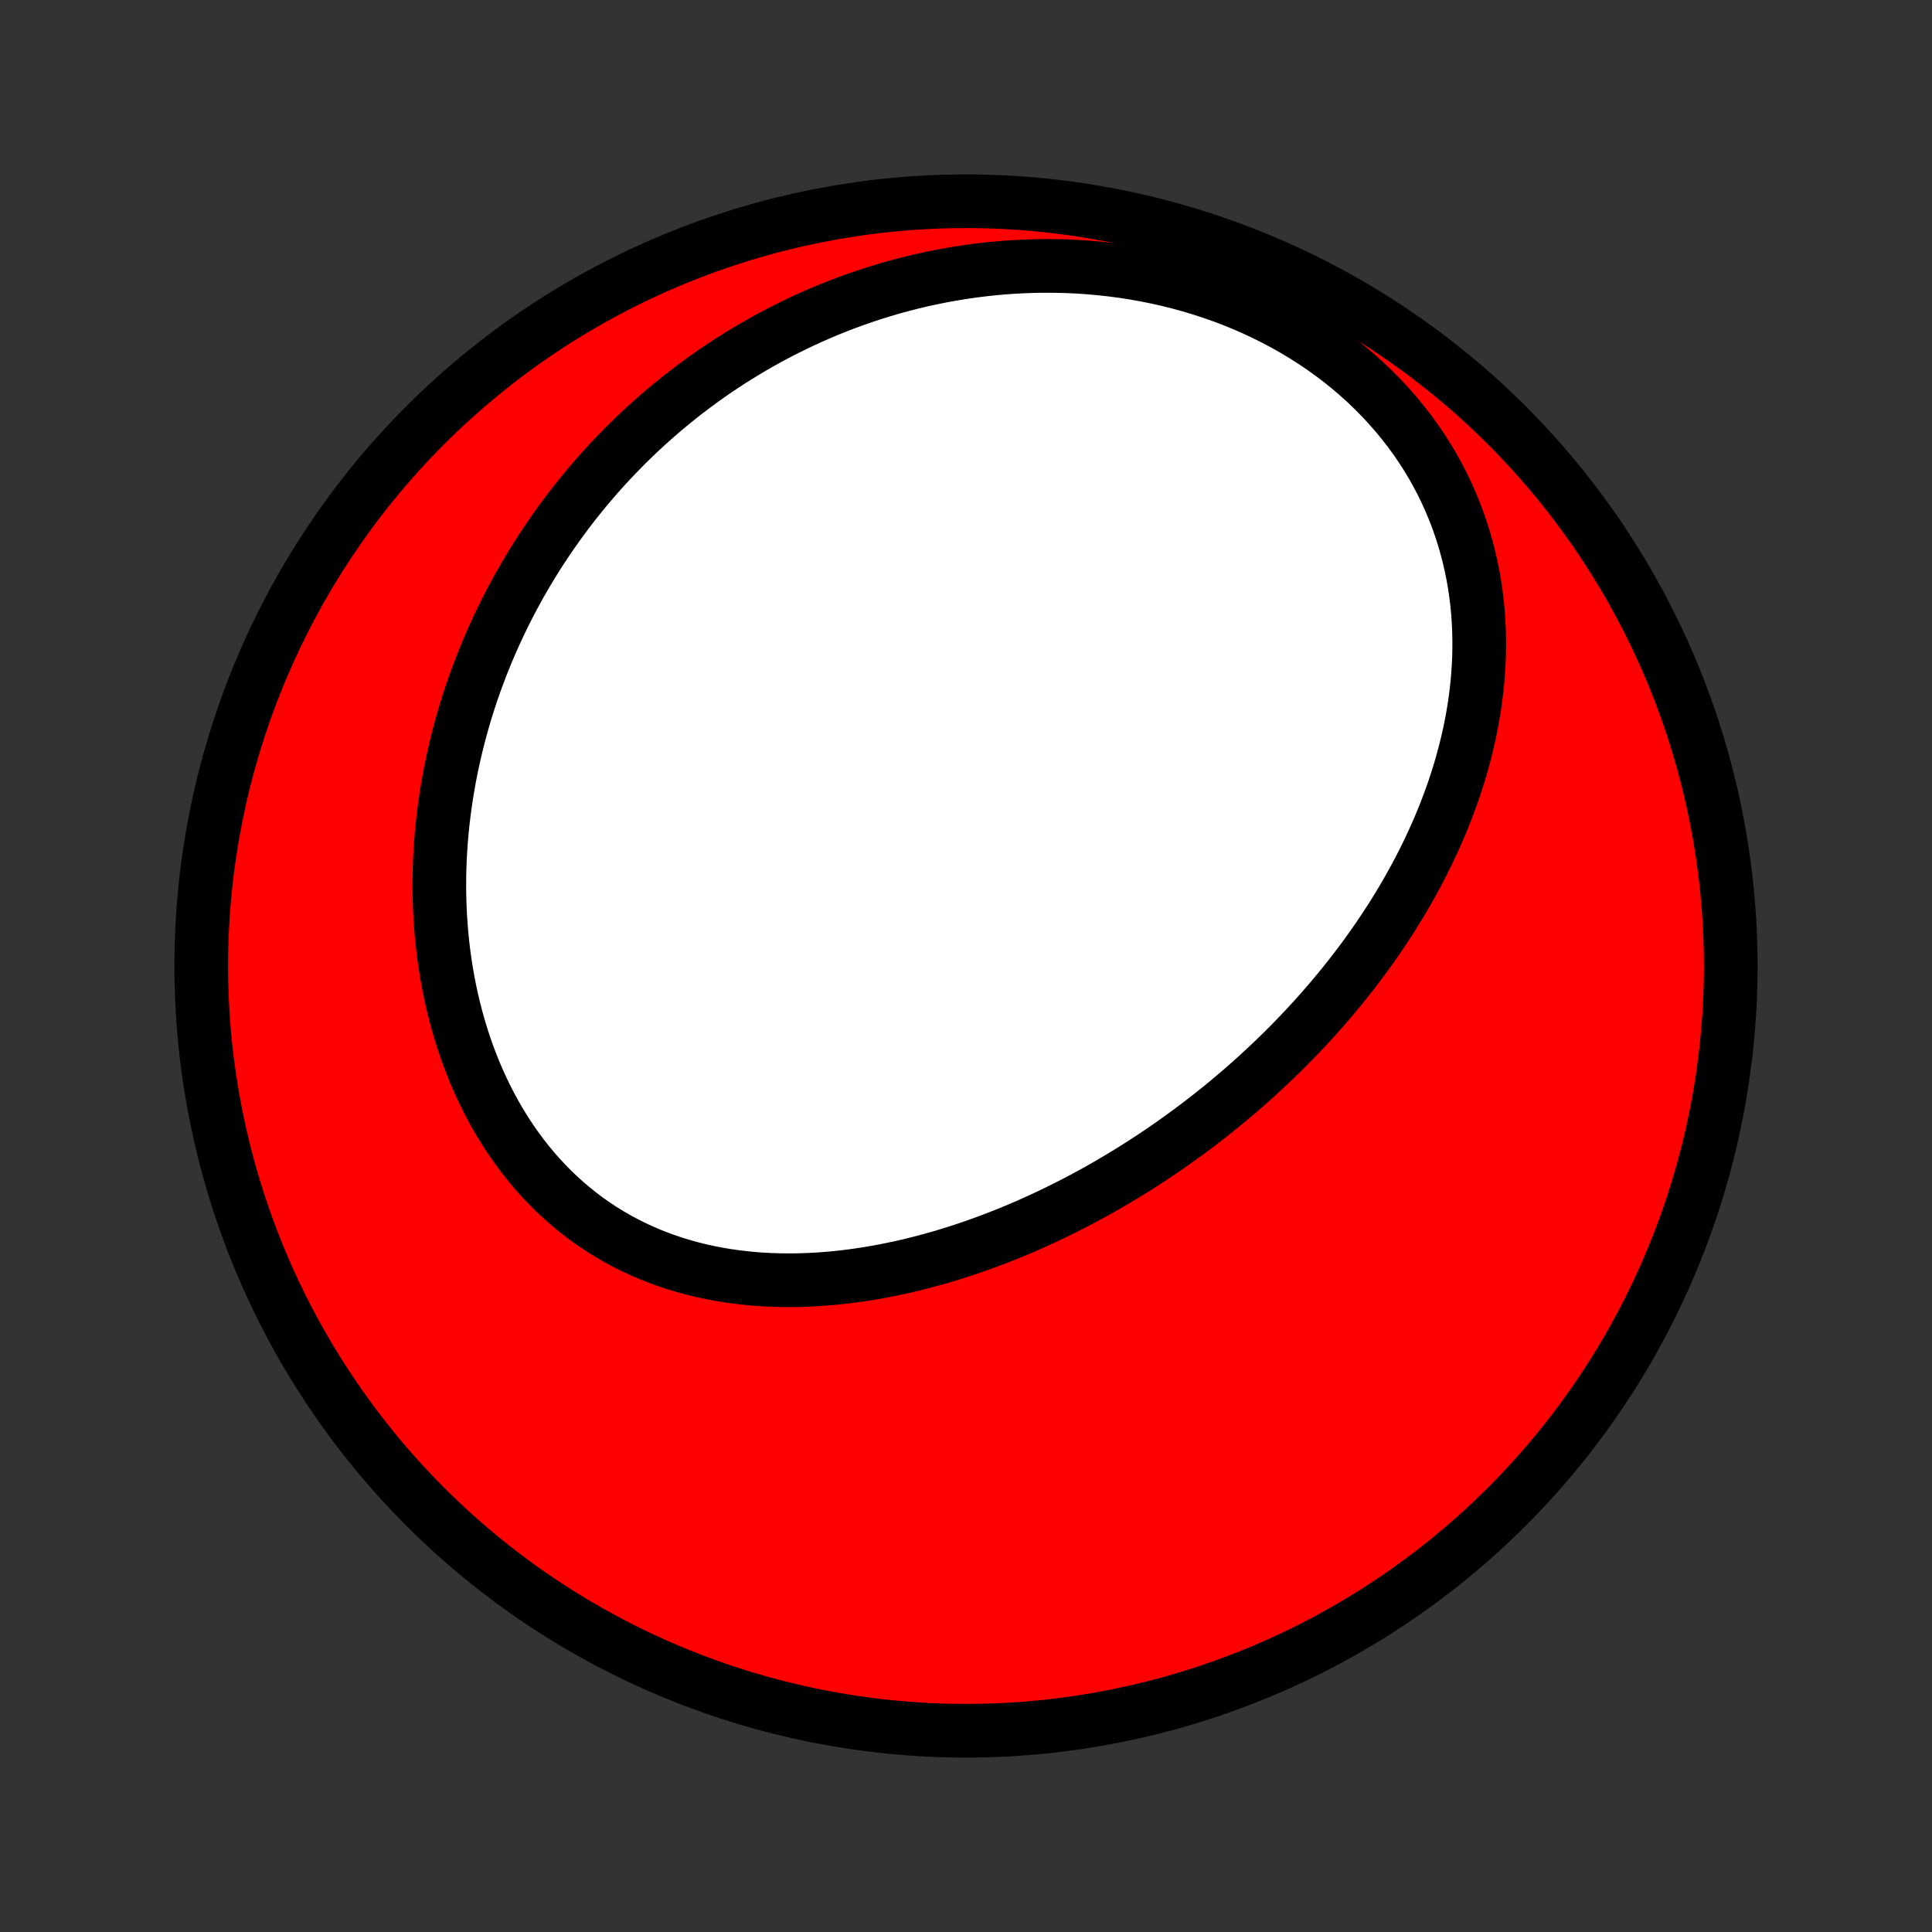 <?xml version="1.0" encoding="utf-8" standalone="no"?>
<!DOCTYPE svg PUBLIC "-//W3C//DTD SVG 1.1//EN"
  "http://www.w3.org/Graphics/SVG/1.1/DTD/svg11.dtd">
<!-- Created with matplotlib (http://matplotlib.org/) -->
<svg height="72pt" version="1.1" viewBox="0 0 72 72" width="72pt" xmlns="http://www.w3.org/2000/svg" xmlns:xlink="http://www.w3.org/1999/xlink">
 <rect x="0" y="0" width="72" height="72" fill="#333333" stroke="none"/>
 <defs>
  <style type="text/css">
*{stroke-linecap:butt;stroke-linejoin:round;}
  </style>
 </defs>
 <g id="figure_1">
  <g id="patch_1">
   <path d="
M0 72
L72 72
L72 0
L0 0
z
" style="fill:none;"/>
  </g>
  <g id="axes_1">
   <g id="PatchCollection_1">
    <defs>
     <path d="
M36 -7.5
C43.558 -7.5 50.808 -10.503 56.153 -15.848
C61.497 -21.192 64.5 -28.442 64.5 -36
C64.5 -43.558 61.497 -50.808 56.153 -56.153
C50.808 -61.497 43.558 -64.5 36 -64.5
C28.442 -64.5 21.192 -61.497 15.848 -56.153
C10.503 -50.808 7.5 -43.558 7.5 -36
C7.5 -28.442 10.503 -21.192 15.848 -15.848
C21.192 -10.503 28.442 -7.5 36 -7.5
z
" id="C0_0_a811fe30f3"/>
     <path d="
M46.912 -31.968
L46.711 -31.785
L46.508 -31.605
L46.303 -31.425
L46.097 -31.248
L45.889 -31.072
L45.679 -30.897
L45.467 -30.724
L45.254 -30.553
L45.039 -30.383
L44.822 -30.215
L44.604 -30.048
L44.383 -29.883
L44.161 -29.72
L43.937 -29.558
L43.711 -29.397
L43.483 -29.238
L43.253 -29.081
L43.022 -28.925
L42.788 -28.771
L42.552 -28.618
L42.315 -28.468
L42.075 -28.318
L41.833 -28.171
L41.589 -28.025
L41.343 -27.881
L41.095 -27.738
L40.844 -27.597
L40.592 -27.459
L40.337 -27.322
L40.081 -27.187
L39.821 -27.054
L39.56 -26.923
L39.296 -26.794
L39.031 -26.667
L38.762 -26.542
L38.492 -26.42
L38.219 -26.299
L37.944 -26.182
L37.666 -26.066
L37.387 -25.954
L37.105 -25.844
L36.82 -25.736
L36.533 -25.632
L36.244 -25.53
L35.953 -25.431
L35.659 -25.336
L35.364 -25.243
L35.066 -25.154
L34.765 -25.069
L34.463 -24.987
L34.158 -24.909
L33.852 -24.834
L33.543 -24.764
L33.233 -24.698
L32.92 -24.636
L32.606 -24.579
L32.29 -24.526
L31.972 -24.478
L31.653 -24.435
L31.333 -24.397
L31.011 -24.365
L30.687 -24.338
L30.363 -24.317
L30.038 -24.302
L29.712 -24.292
L29.385 -24.289
L29.058 -24.293
L28.73 -24.303
L28.402 -24.32
L28.075 -24.344
L27.747 -24.376
L27.42 -24.415
L27.094 -24.461
L26.768 -24.516
L26.444 -24.578
L26.121 -24.648
L25.8 -24.727
L25.48 -24.815
L25.163 -24.911
L24.848 -25.015
L24.535 -25.129
L24.226 -25.251
L23.92 -25.383
L23.617 -25.523
L23.318 -25.672
L23.023 -25.831
L22.732 -25.999
L22.445 -26.175
L22.164 -26.361
L21.887 -26.555
L21.616 -26.759
L21.351 -26.971
L21.091 -27.192
L20.837 -27.42
L20.589 -27.657
L20.347 -27.903
L20.112 -28.155
L19.884 -28.416
L19.662 -28.683
L19.448 -28.958
L19.24 -29.239
L19.04 -29.526
L18.846 -29.82
L18.661 -30.119
L18.482 -30.424
L18.311 -30.734
L18.148 -31.049
L17.992 -31.368
L17.843 -31.691
L17.702 -32.018
L17.568 -32.349
L17.442 -32.683
L17.323 -33.02
L17.212 -33.359
L17.108 -33.701
L17.011 -34.045
L16.922 -34.39
L16.839 -34.738
L16.764 -35.086
L16.695 -35.435
L16.634 -35.786
L16.579 -36.136
L16.531 -36.488
L16.489 -36.839
L16.454 -37.19
L16.426 -37.541
L16.403 -37.892
L16.387 -38.242
L16.377 -38.591
L16.372 -38.94
L16.374 -39.287
L16.381 -39.634
L16.394 -39.979
L16.413 -40.323
L16.436 -40.665
L16.465 -41.006
L16.5 -41.345
L16.54 -41.682
L16.584 -42.018
L16.634 -42.352
L16.688 -42.684
L16.747 -43.014
L16.811 -43.342
L16.879 -43.667
L16.952 -43.991
L17.029 -44.313
L17.11 -44.632
L17.196 -44.949
L17.286 -45.264
L17.38 -45.577
L17.478 -45.887
L17.58 -46.195
L17.686 -46.501
L17.797 -46.804
L17.91 -47.105
L18.028 -47.404
L18.149 -47.7
L18.274 -47.994
L18.403 -48.285
L18.535 -48.574
L18.671 -48.861
L18.81 -49.146
L18.953 -49.428
L19.099 -49.707
L19.249 -49.985
L19.402 -50.26
L19.559 -50.532
L19.719 -50.802
L19.883 -51.07
L20.049 -51.336
L20.219 -51.599
L20.393 -51.859
L20.57 -52.118
L20.75 -52.374
L20.933 -52.627
L21.12 -52.879
L21.31 -53.128
L21.504 -53.374
L21.7 -53.618
L21.901 -53.86
L22.104 -54.099
L22.311 -54.336
L22.521 -54.571
L22.735 -54.803
L22.952 -55.032
L23.173 -55.259
L23.397 -55.484
L23.624 -55.706
L23.855 -55.925
L24.09 -56.142
L24.328 -56.356
L24.569 -56.568
L24.815 -56.777
L25.064 -56.983
L25.316 -57.186
L25.572 -57.387
L25.832 -57.584
L26.096 -57.779
L26.363 -57.971
L26.634 -58.16
L26.909 -58.345
L27.188 -58.528
L27.471 -58.707
L27.758 -58.883
L28.048 -59.056
L28.343 -59.225
L28.641 -59.39
L28.944 -59.552
L29.25 -59.71
L29.561 -59.864
L29.875 -60.015
L30.194 -60.161
L30.517 -60.303
L30.843 -60.441
L31.174 -60.574
L31.509 -60.703
L31.848 -60.827
L32.191 -60.947
L32.538 -61.061
L32.889 -61.17
L33.244 -61.275
L33.603 -61.373
L33.965 -61.466
L34.332 -61.554
L34.702 -61.635
L35.076 -61.71
L35.454 -61.779
L35.835 -61.842
L36.219 -61.898
L36.607 -61.947
L36.998 -61.99
L37.392 -62.025
L37.788 -62.053
L38.188 -62.073
L38.59 -62.086
L38.994 -62.09
L39.4 -62.087
L39.809 -62.076
L40.218 -62.056
L40.63 -62.027
L41.042 -61.989
L41.455 -61.943
L41.869 -61.888
L42.283 -61.823
L42.697 -61.749
L43.11 -61.666
L43.522 -61.573
L43.933 -61.471
L44.342 -61.359
L44.75 -61.237
L45.154 -61.105
L45.556 -60.964
L45.954 -60.813
L46.349 -60.652
L46.739 -60.481
L47.124 -60.3
L47.504 -60.111
L47.879 -59.911
L48.247 -59.703
L48.608 -59.485
L48.963 -59.258
L49.31 -59.023
L49.649 -58.779
L49.98 -58.527
L50.301 -58.267
L50.614 -57.999
L50.918 -57.724
L51.211 -57.442
L51.495 -57.153
L51.768 -56.858
L52.031 -56.558
L52.283 -56.251
L52.525 -55.94
L52.755 -55.624
L52.974 -55.303
L53.182 -54.979
L53.379 -54.651
L53.564 -54.319
L53.739 -53.985
L53.902 -53.649
L54.054 -53.31
L54.196 -52.97
L54.326 -52.628
L54.446 -52.285
L54.555 -51.942
L54.654 -51.598
L54.743 -51.254
L54.822 -50.91
L54.892 -50.566
L54.952 -50.223
L55.002 -49.881
L55.044 -49.539
L55.077 -49.199
L55.101 -48.861
L55.117 -48.524
L55.125 -48.188
L55.126 -47.855
L55.119 -47.523
L55.104 -47.194
L55.083 -46.867
L55.055 -46.542
L55.02 -46.22
L54.98 -45.9
L54.933 -45.583
L54.88 -45.268
L54.821 -44.956
L54.758 -44.647
L54.688 -44.34
L54.614 -44.037
L54.535 -43.736
L54.452 -43.438
L54.364 -43.143
L54.271 -42.851
L54.175 -42.561
L54.074 -42.275
L53.969 -41.991
L53.861 -41.71
L53.75 -41.432
L53.635 -41.157
L53.516 -40.885
L53.394 -40.615
L53.27 -40.349
L53.142 -40.085
L53.011 -39.824
L52.878 -39.565
L52.742 -39.309
L52.603 -39.056
L52.462 -38.805
L52.318 -38.557
L52.172 -38.312
L52.024 -38.069
L51.874 -37.828
L51.721 -37.59
L51.566 -37.355
L51.409 -37.121
L51.251 -36.891
L51.09 -36.662
L50.927 -36.436
L50.763 -36.212
L50.596 -35.99
L50.428 -35.77
L50.258 -35.553
L50.086 -35.337
L49.913 -35.124
L49.737 -34.913
L49.56 -34.703
L49.382 -34.496
L49.202 -34.291
L49.02 -34.087
L48.836 -33.885
L48.651 -33.686
L48.464 -33.488
L48.276 -33.292
L48.086 -33.097
L47.895 -32.905
L47.701 -32.714
L47.506 -32.525
L47.31 -32.338
z
" id="C0_1_1fb8779ce4"/>
    </defs>
    <g clip-path="url(#p1bffca34e9)">
     <use style="fill:#ff0000;stroke:#000000;stroke-width:2.0;" x="0.0" xlink:href="#C0_0_a811fe30f3" y="72.0"/>
    </g>
    <g clip-path="url(#p1bffca34e9)">
     <use style="fill:#ffffff;stroke:#000000;stroke-width:2.0;" x="0.0" xlink:href="#C0_1_1fb8779ce4" y="72.0"/>
    </g>
   </g>
  </g>
 </g>
 <defs>
  <clipPath id="p1bffca34e9">
   <rect height="72.0" width="72.0" x="0.0" y="0.0"/>
  </clipPath>
 </defs>
</svg>
